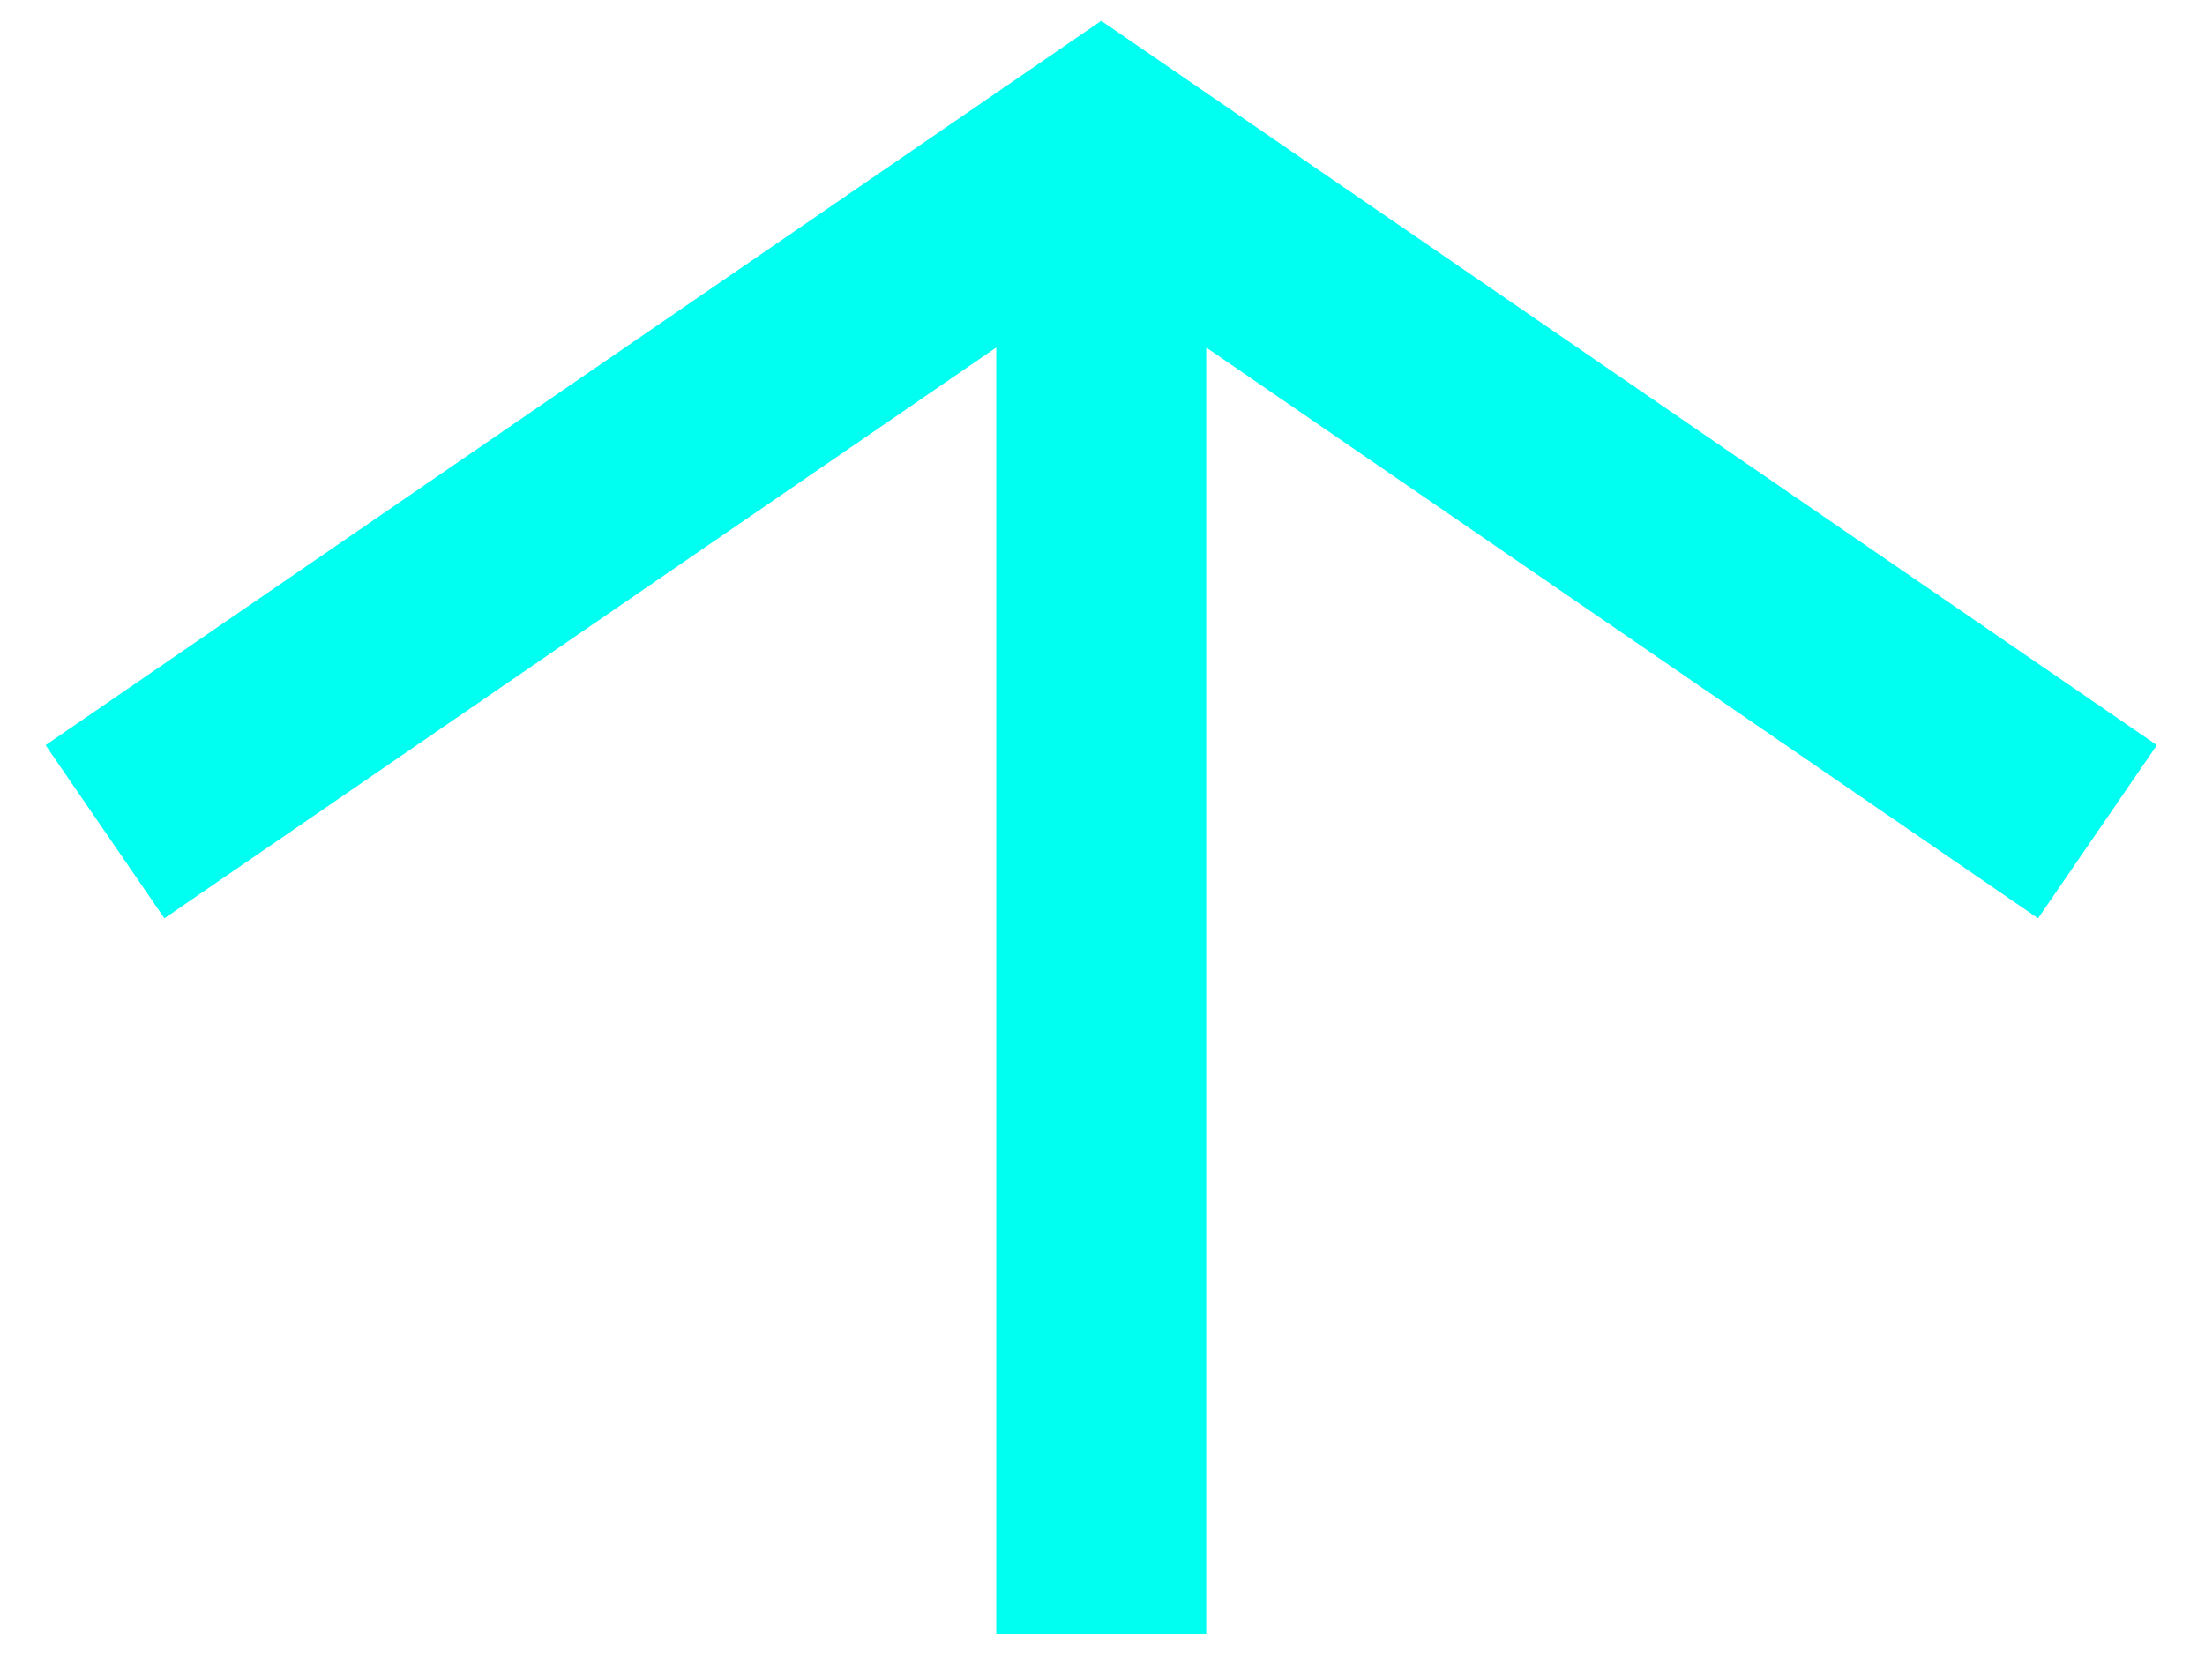 <svg width="21" height="16" viewBox="0 0 21 16" fill="none" xmlns="http://www.w3.org/2000/svg">
<path d="M19.976 7.922L10.488 1.411L1 7.922" stroke="#00FFF0" stroke-width="2" stroke-miterlimit="10"/>
<path d="M10.488 1.411V15.565" stroke="#00FFF0" stroke-width="2" stroke-miterlimit="10"/>
</svg>
